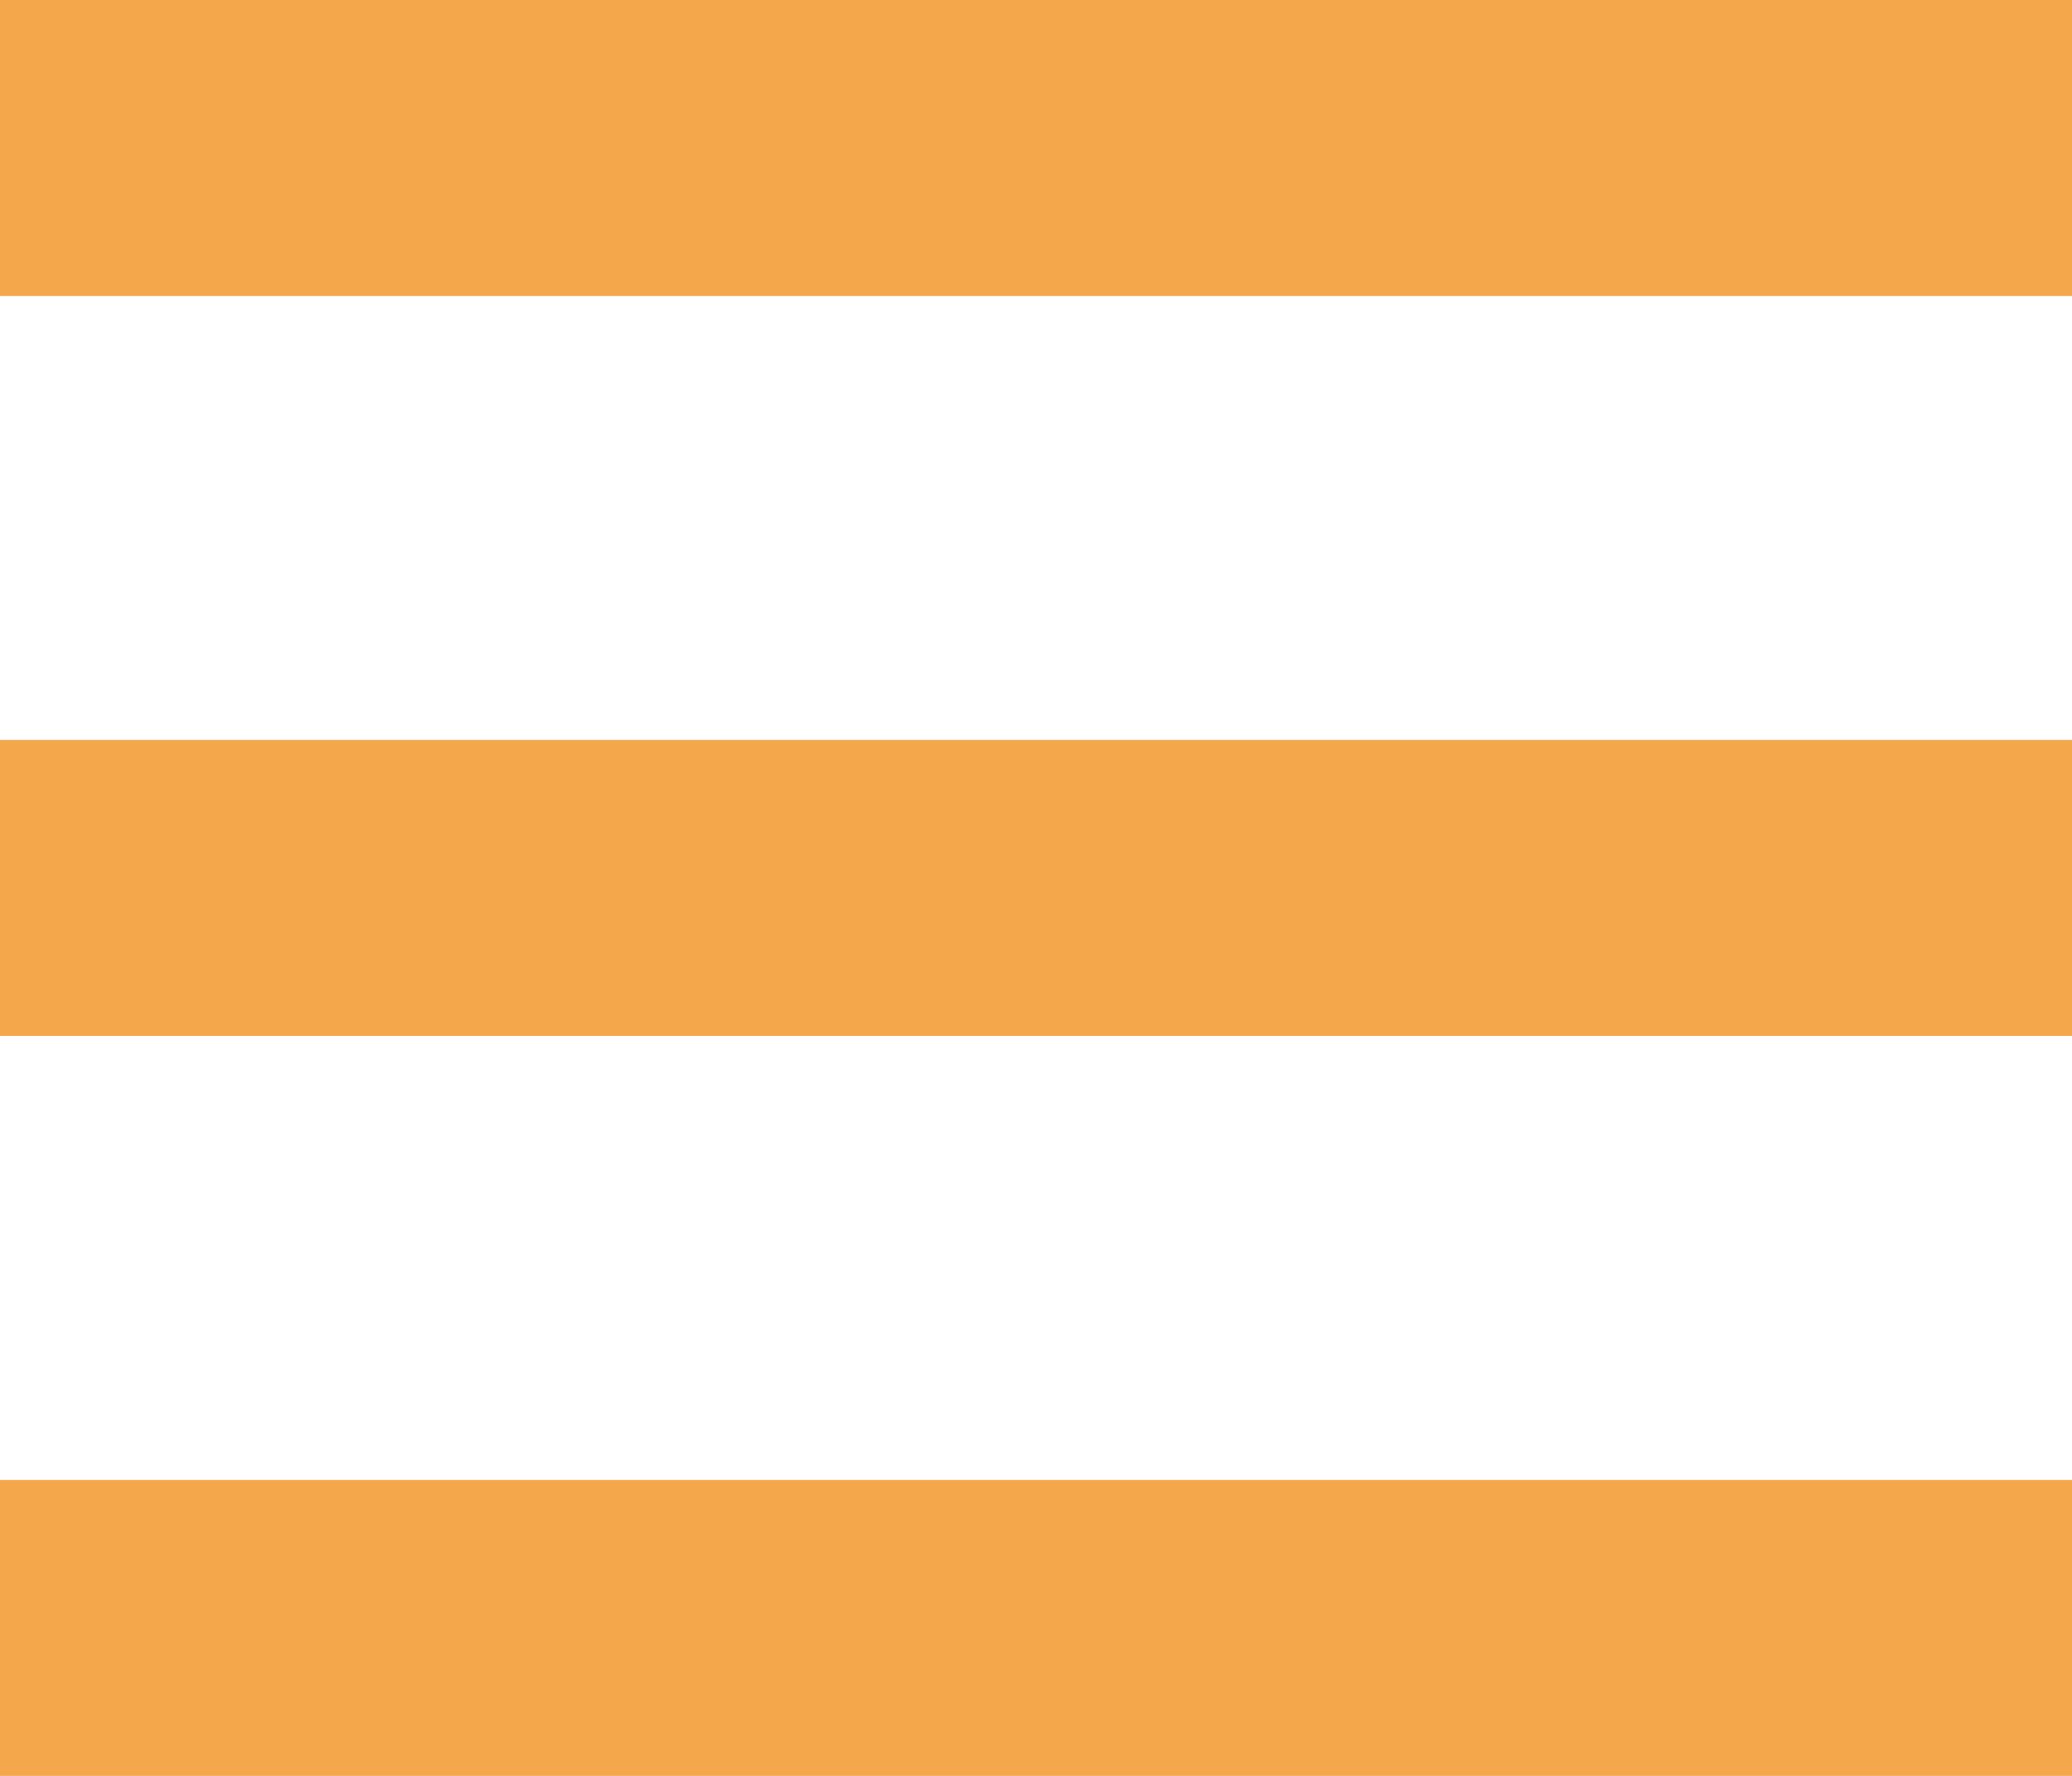 <svg width="112" height="96" viewBox="0 0 112 96" version="1.1" xmlns="http://www.w3.org/2000/svg" xmlns:xlink="http://www.w3.org/1999/xlink">
<title>Group 11</title>
<desc>Created using Figma</desc>
<g id="Canvas" transform="matrix(4 0 0 4 -68748 1992)">
<g id="Group 11">
<g id="Rectangle 5">
<use xlink:href="#path0_fill" transform="translate(17187 -498)" fill="#F5A74C"/>
</g>
<g id="Rectangle 5.1">
<use xlink:href="#path0_fill" transform="translate(17187 -488)" fill="#F5A74C"/>
</g>
<g id="Rectangle 5.2">
<use xlink:href="#path0_fill" transform="translate(17187 -478)" fill="#F5A74C"/>
</g>
</g>
</g>
<defs>
<path id="path0_fill" d="M 0 0L 28 0L 28 4L 0 4L 0 0Z"/>
</defs>
</svg>
